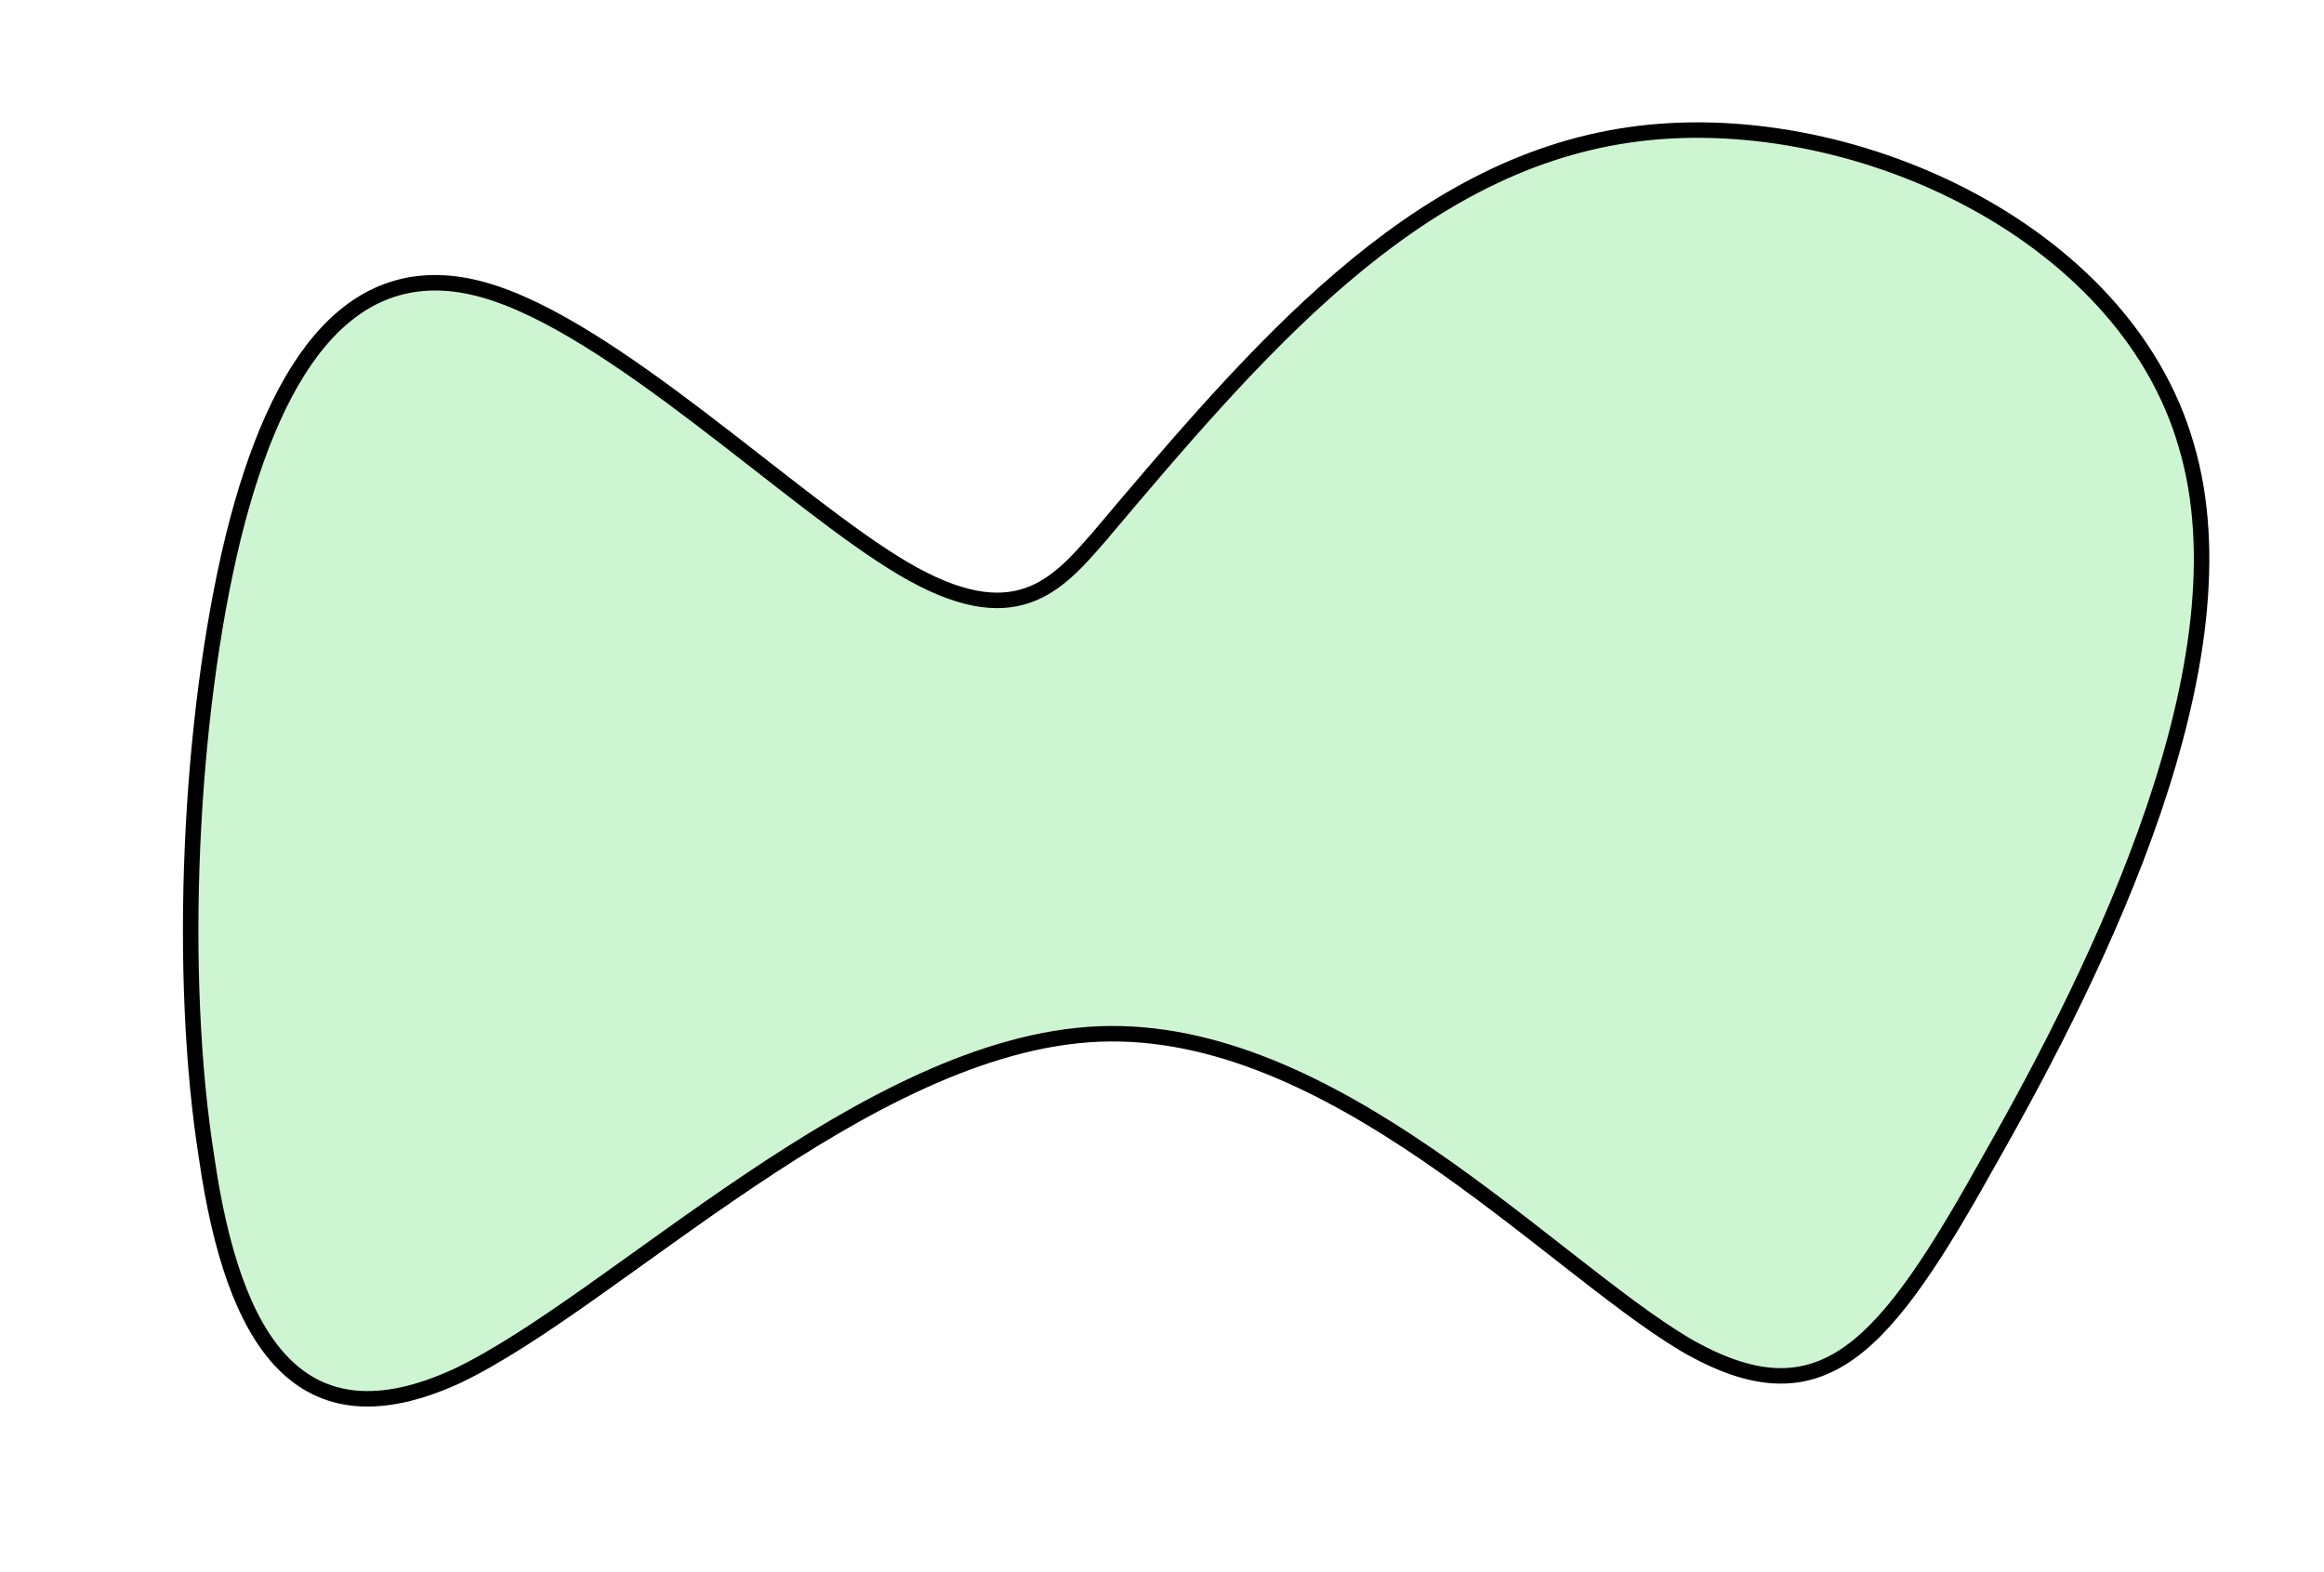 <svg xmlns="http://www.w3.org/2000/svg" xmlns:lucid="lucid" width="377" height="255"><g lucid:page-tab-id="0_0"><path d="M-89-111h1870.87v1322.83H-89z" fill="#fff"/><path d="M382 414.23h9" stroke="#000" stroke-width="5" fill-opacity="0"/><path d="M178.24 87.14c-6.84 7.86-13.68 15.72-31.68 5.1-18-10.6-47.16-39.3-68.04-45.2-20.88-5.9-33.48 11-40.68 40.1-7.2 29.48-9 71.16-4.32 100.64 4.32 29.88 15.12 47.18 40.68 35.4 25.56-12.2 66.24-53.87 104.04-55.45 37.8-1.57 72.72 36.96 95.04 50.33 22.32 12.97 32.4.78 49.68-30.28 17.64-31.06 42.12-80.6 31.68-115.58-10.08-35-55.08-55.43-90.36-50.32-35.28 5.1-60.48 35-86.04 65.26z" stroke="#000" stroke-width="2.51" fill="#a2eda8" fill-opacity=".52"/></g></svg>
